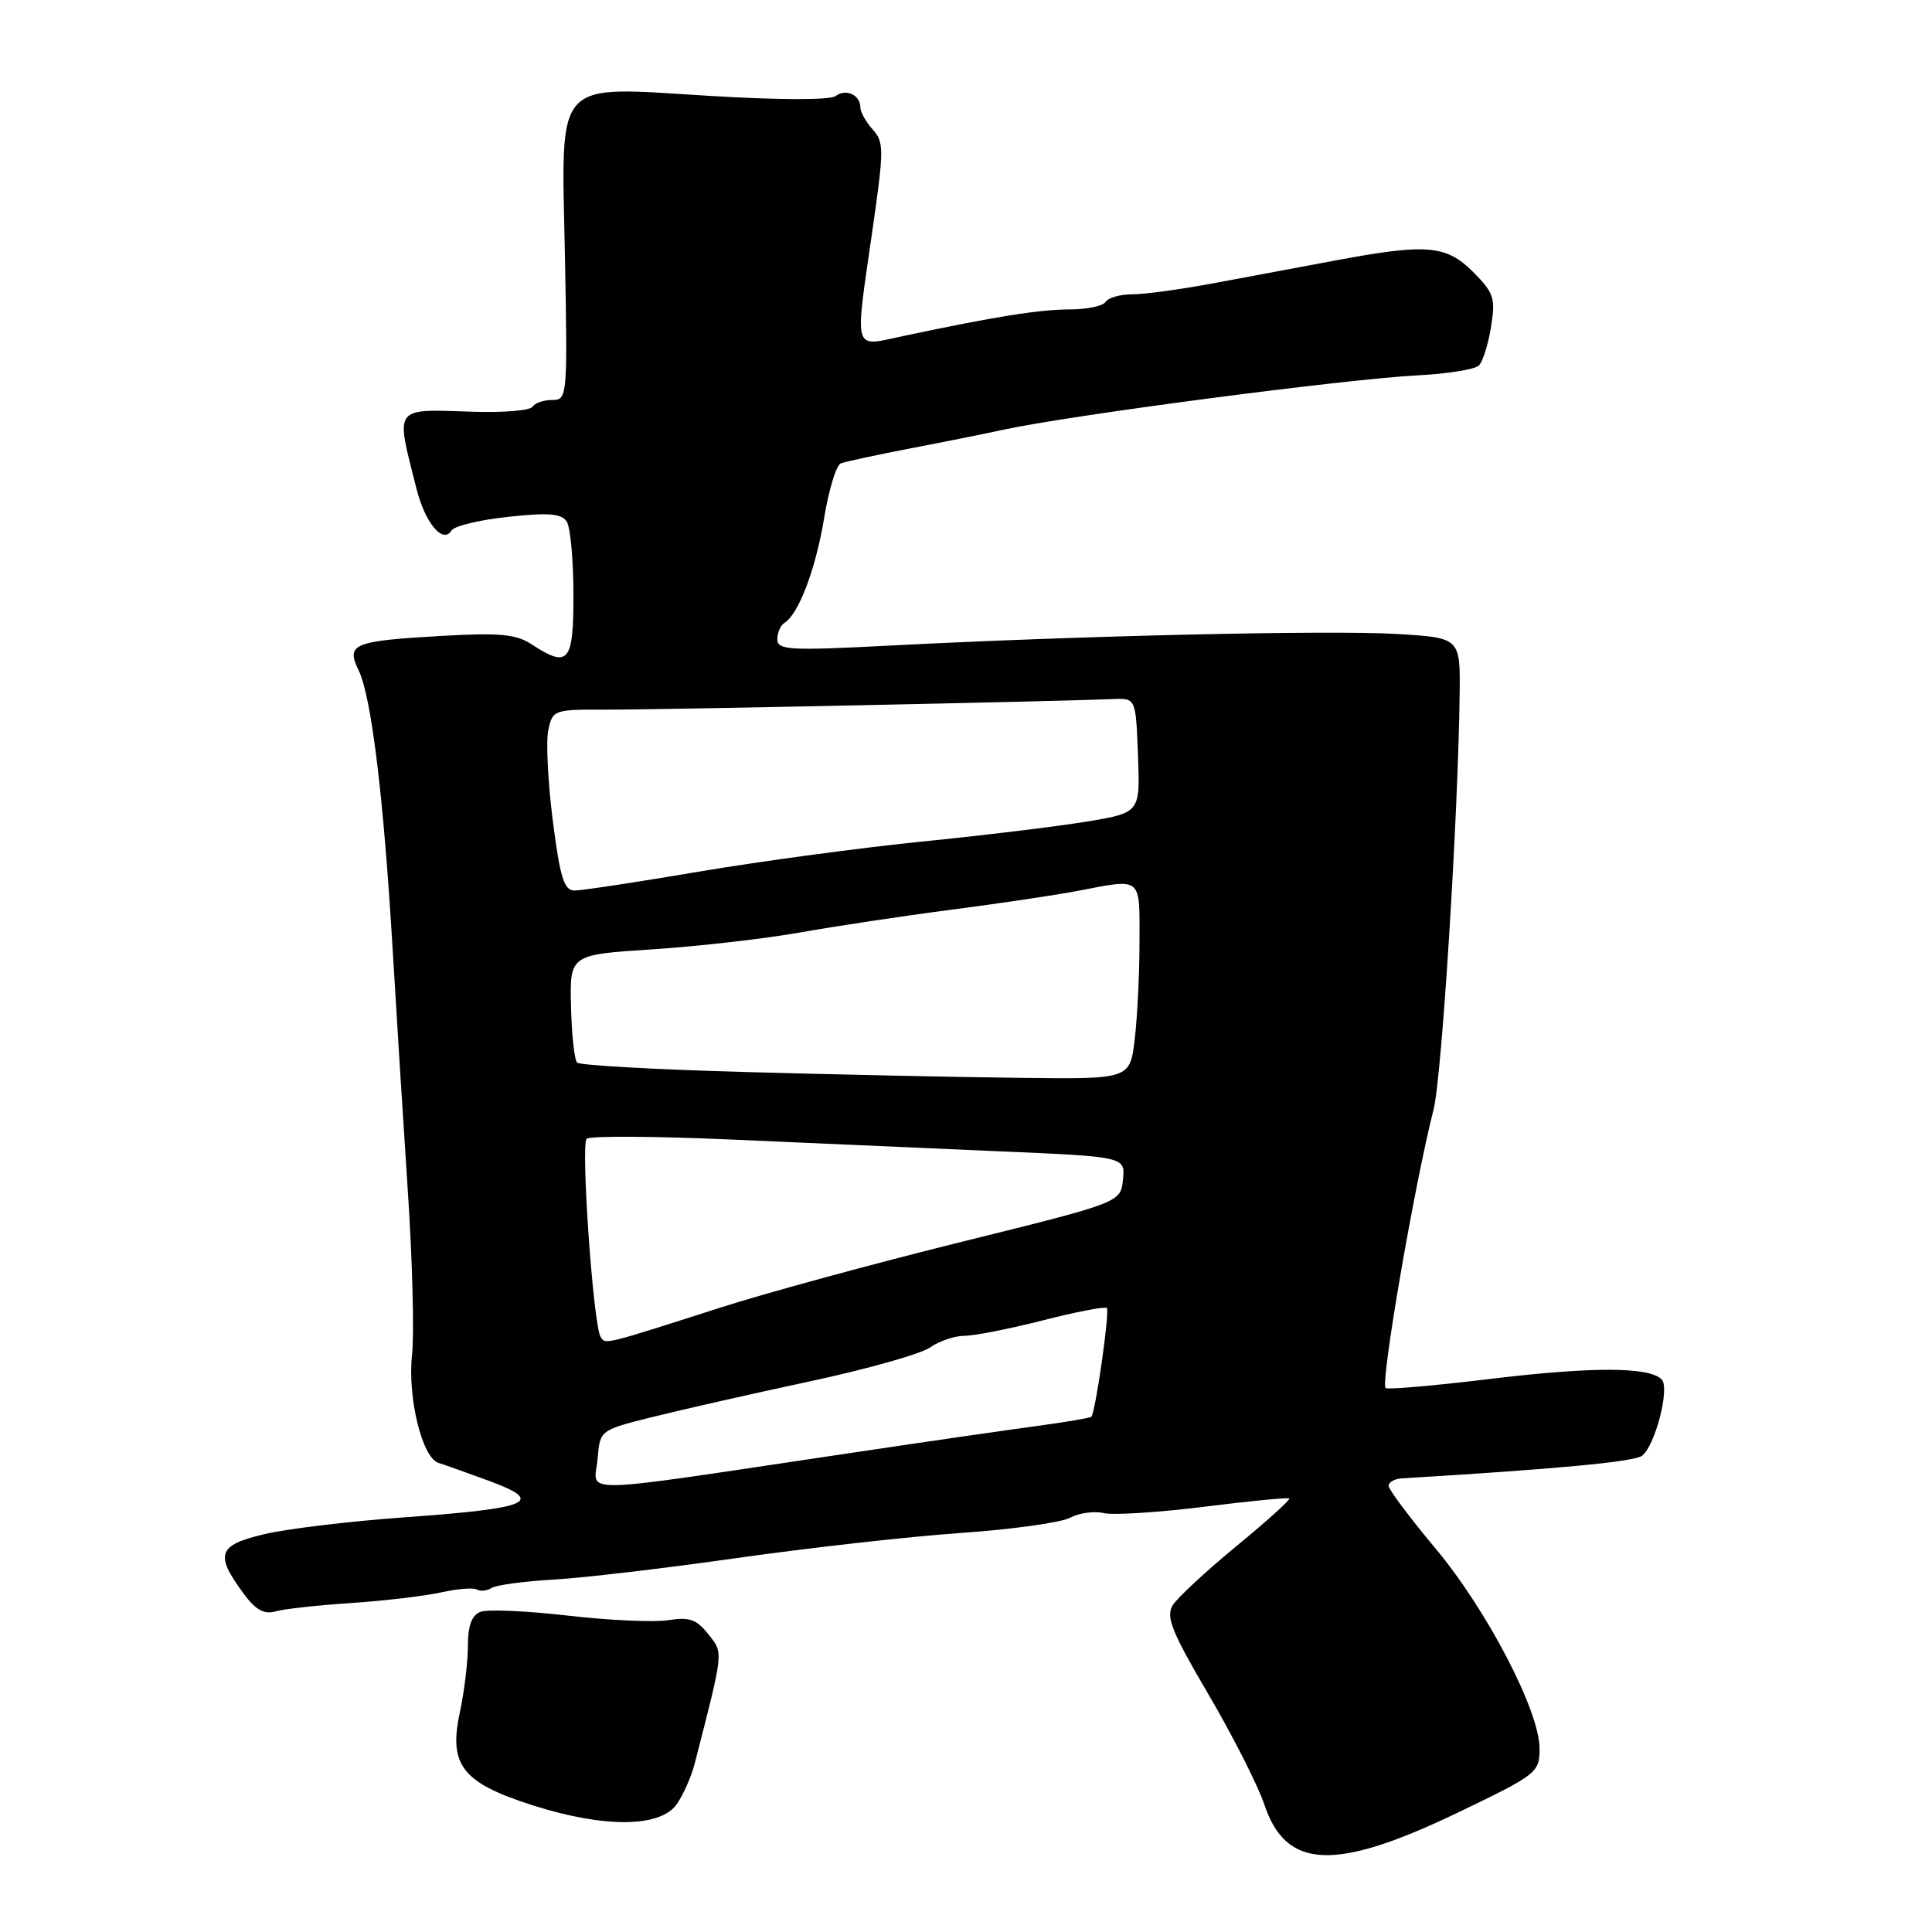 <?xml version="1.0" encoding="UTF-8" standalone="no"?>
<!DOCTYPE svg PUBLIC "-//W3C//DTD SVG 1.1//EN" "http://www.w3.org/Graphics/SVG/1.1/DTD/svg11.dtd" >
<svg xmlns="http://www.w3.org/2000/svg" xmlns:xlink="http://www.w3.org/1999/xlink" version="1.1" viewBox="0 0 256 256">
 <g >
 <path fill="currentColor"
d=" M 193.25 240.14 C 203.69 235.12 204.00 234.88 204.00 231.68 C 204.00 226.70 197.01 213.29 190.13 205.08 C 186.76 201.05 184.00 197.36 184.00 196.88 C 184.00 196.39 184.79 195.95 185.75 195.89 C 206.27 194.66 216.59 193.69 217.59 192.89 C 219.35 191.49 221.29 183.89 220.18 182.78 C 218.49 181.09 210.96 181.08 197.25 182.74 C 189.97 183.62 183.82 184.15 183.60 183.92 C 182.90 183.21 187.42 156.95 189.96 147.00 C 191.05 142.72 193.22 108.05 193.41 92.00 C 193.50 84.50 193.50 84.50 185.00 84.00 C 176.10 83.48 142.92 84.24 117.75 85.55 C 104.59 86.23 103.00 86.14 103.00 84.71 C 103.00 83.84 103.42 82.86 103.94 82.54 C 105.82 81.38 108.08 75.43 109.19 68.71 C 109.81 64.91 110.81 61.63 111.41 61.40 C 112.01 61.17 116.10 60.29 120.50 59.44 C 124.90 58.60 130.53 57.47 133.00 56.93 C 142.01 54.99 178.31 50.23 187.77 49.74 C 191.76 49.54 195.45 48.95 195.96 48.43 C 196.48 47.92 197.20 45.61 197.57 43.29 C 198.18 39.50 197.94 38.79 195.20 36.04 C 191.63 32.47 189.04 32.25 177.02 34.50 C 172.61 35.32 165.39 36.68 160.98 37.50 C 156.57 38.33 151.65 39.00 150.04 39.00 C 148.43 39.00 146.84 39.45 146.50 40.00 C 146.16 40.55 144.02 41.00 141.75 41.00 C 137.76 41.00 131.83 41.95 119.75 44.51 C 112.91 45.96 113.23 47.05 115.63 30.31 C 117.14 19.80 117.14 18.82 115.63 17.15 C 114.74 16.15 114.00 14.84 114.00 14.23 C 114.00 12.57 112.08 11.70 110.71 12.73 C 109.99 13.27 103.34 13.26 94.31 12.72 C 73.04 11.45 74.40 9.96 74.86 34.15 C 75.21 52.60 75.17 53.00 73.17 53.00 C 72.04 53.00 70.87 53.40 70.56 53.90 C 70.26 54.39 66.75 54.69 62.75 54.56 C 51.99 54.22 52.39 53.68 55.18 64.73 C 56.34 69.33 58.68 72.13 59.83 70.29 C 60.20 69.69 63.59 68.88 67.36 68.48 C 72.71 67.90 74.42 68.05 75.10 69.12 C 75.58 69.88 75.98 74.21 75.98 78.75 C 76.00 87.79 75.34 88.58 70.43 85.37 C 68.41 84.04 66.20 83.83 58.72 84.25 C 46.75 84.93 45.82 85.31 47.52 88.82 C 49.20 92.28 50.81 105.41 52.01 125.50 C 52.53 134.30 53.45 148.93 54.05 158.00 C 54.65 167.07 54.90 176.75 54.60 179.50 C 53.98 185.15 55.93 193.16 58.10 193.84 C 58.87 194.08 61.93 195.17 64.90 196.26 C 72.29 198.99 70.25 199.86 53.75 201.04 C 46.46 201.56 38.02 202.57 35.00 203.29 C 28.84 204.75 28.43 205.96 32.31 211.20 C 33.87 213.32 35.01 213.95 36.48 213.52 C 37.59 213.20 42.10 212.70 46.50 212.41 C 50.90 212.12 56.28 211.48 58.45 211.00 C 60.62 210.52 62.75 210.35 63.20 210.62 C 63.64 210.89 64.52 210.80 65.15 210.41 C 65.78 210.02 69.49 209.52 73.40 209.30 C 77.30 209.08 88.24 207.79 97.70 206.44 C 107.16 205.10 120.46 203.60 127.26 203.13 C 134.06 202.66 140.60 201.75 141.79 201.11 C 142.98 200.47 144.98 200.20 146.23 200.49 C 147.48 200.79 153.45 200.41 159.50 199.66 C 165.55 198.90 170.65 198.40 170.83 198.56 C 171.02 198.71 167.87 201.55 163.83 204.87 C 159.80 208.19 156.00 211.72 155.38 212.72 C 154.46 214.23 155.28 216.27 160.13 224.52 C 163.35 230.01 166.68 236.58 167.53 239.11 C 170.41 247.74 176.90 248.00 193.25 240.14 Z  M 89.67 239.07 C 90.54 237.82 91.62 235.38 92.06 233.65 C 95.94 218.52 95.88 219.11 93.85 216.54 C 92.31 214.58 91.34 214.23 88.57 214.68 C 86.71 214.98 80.72 214.71 75.27 214.08 C 69.81 213.45 64.60 213.22 63.68 213.57 C 62.51 214.02 62.00 215.38 62.00 218.06 C 62.00 220.17 61.52 224.16 60.93 226.91 C 59.42 233.92 61.26 236.24 70.64 239.23 C 80.07 242.23 87.49 242.17 89.67 239.07 Z  M 79.19 193.25 C 79.50 189.50 79.50 189.50 86.50 187.75 C 90.35 186.79 99.69 184.67 107.26 183.05 C 114.82 181.43 122.01 179.41 123.23 178.55 C 124.45 177.70 126.51 177.00 127.81 177.00 C 129.10 177.00 133.78 176.08 138.20 174.95 C 142.62 173.82 146.42 173.09 146.66 173.32 C 147.07 173.74 145.16 187.17 144.60 187.73 C 144.45 187.89 141.21 188.43 137.41 188.95 C 133.61 189.46 122.40 191.08 112.50 192.56 C 75.19 198.11 78.79 198.04 79.19 193.25 Z  M 79.58 177.13 C 78.61 175.55 76.93 151.67 77.74 150.89 C 78.16 150.50 86.83 150.55 97.00 151.00 C 107.17 151.45 123.06 152.15 132.30 152.55 C 149.11 153.27 149.11 153.27 148.80 156.30 C 148.50 159.33 148.50 159.33 127.50 164.53 C 115.95 167.39 101.55 171.31 95.50 173.25 C 79.87 178.26 80.23 178.18 79.58 177.13 Z  M 98.81 142.05 C 86.88 141.72 76.82 141.16 76.47 140.80 C 76.11 140.44 75.75 137.08 75.66 133.33 C 75.50 126.50 75.50 126.50 86.50 125.79 C 92.55 125.39 101.33 124.39 106.00 123.56 C 110.67 122.73 119.67 121.37 126.00 120.55 C 132.32 119.73 139.92 118.60 142.89 118.03 C 151.40 116.40 151.00 116.08 150.99 124.75 C 150.99 129.01 150.70 134.86 150.35 137.75 C 149.72 143.00 149.72 143.00 135.11 142.82 C 127.07 142.73 110.74 142.38 98.81 142.05 Z  M 73.25 108.75 C 72.60 103.66 72.33 98.26 72.65 96.75 C 73.22 94.06 73.38 94.00 80.37 94.03 C 86.83 94.06 140.29 92.94 147.50 92.63 C 150.50 92.50 150.50 92.50 150.79 100.10 C 151.08 107.69 151.08 107.69 143.97 108.87 C 140.06 109.51 130.22 110.71 122.10 111.52 C 113.98 112.34 100.71 114.13 92.59 115.50 C 84.48 116.88 77.07 118.00 76.14 118.00 C 74.74 118.00 74.22 116.34 73.25 108.75 Z "/>
</g>
</svg>
